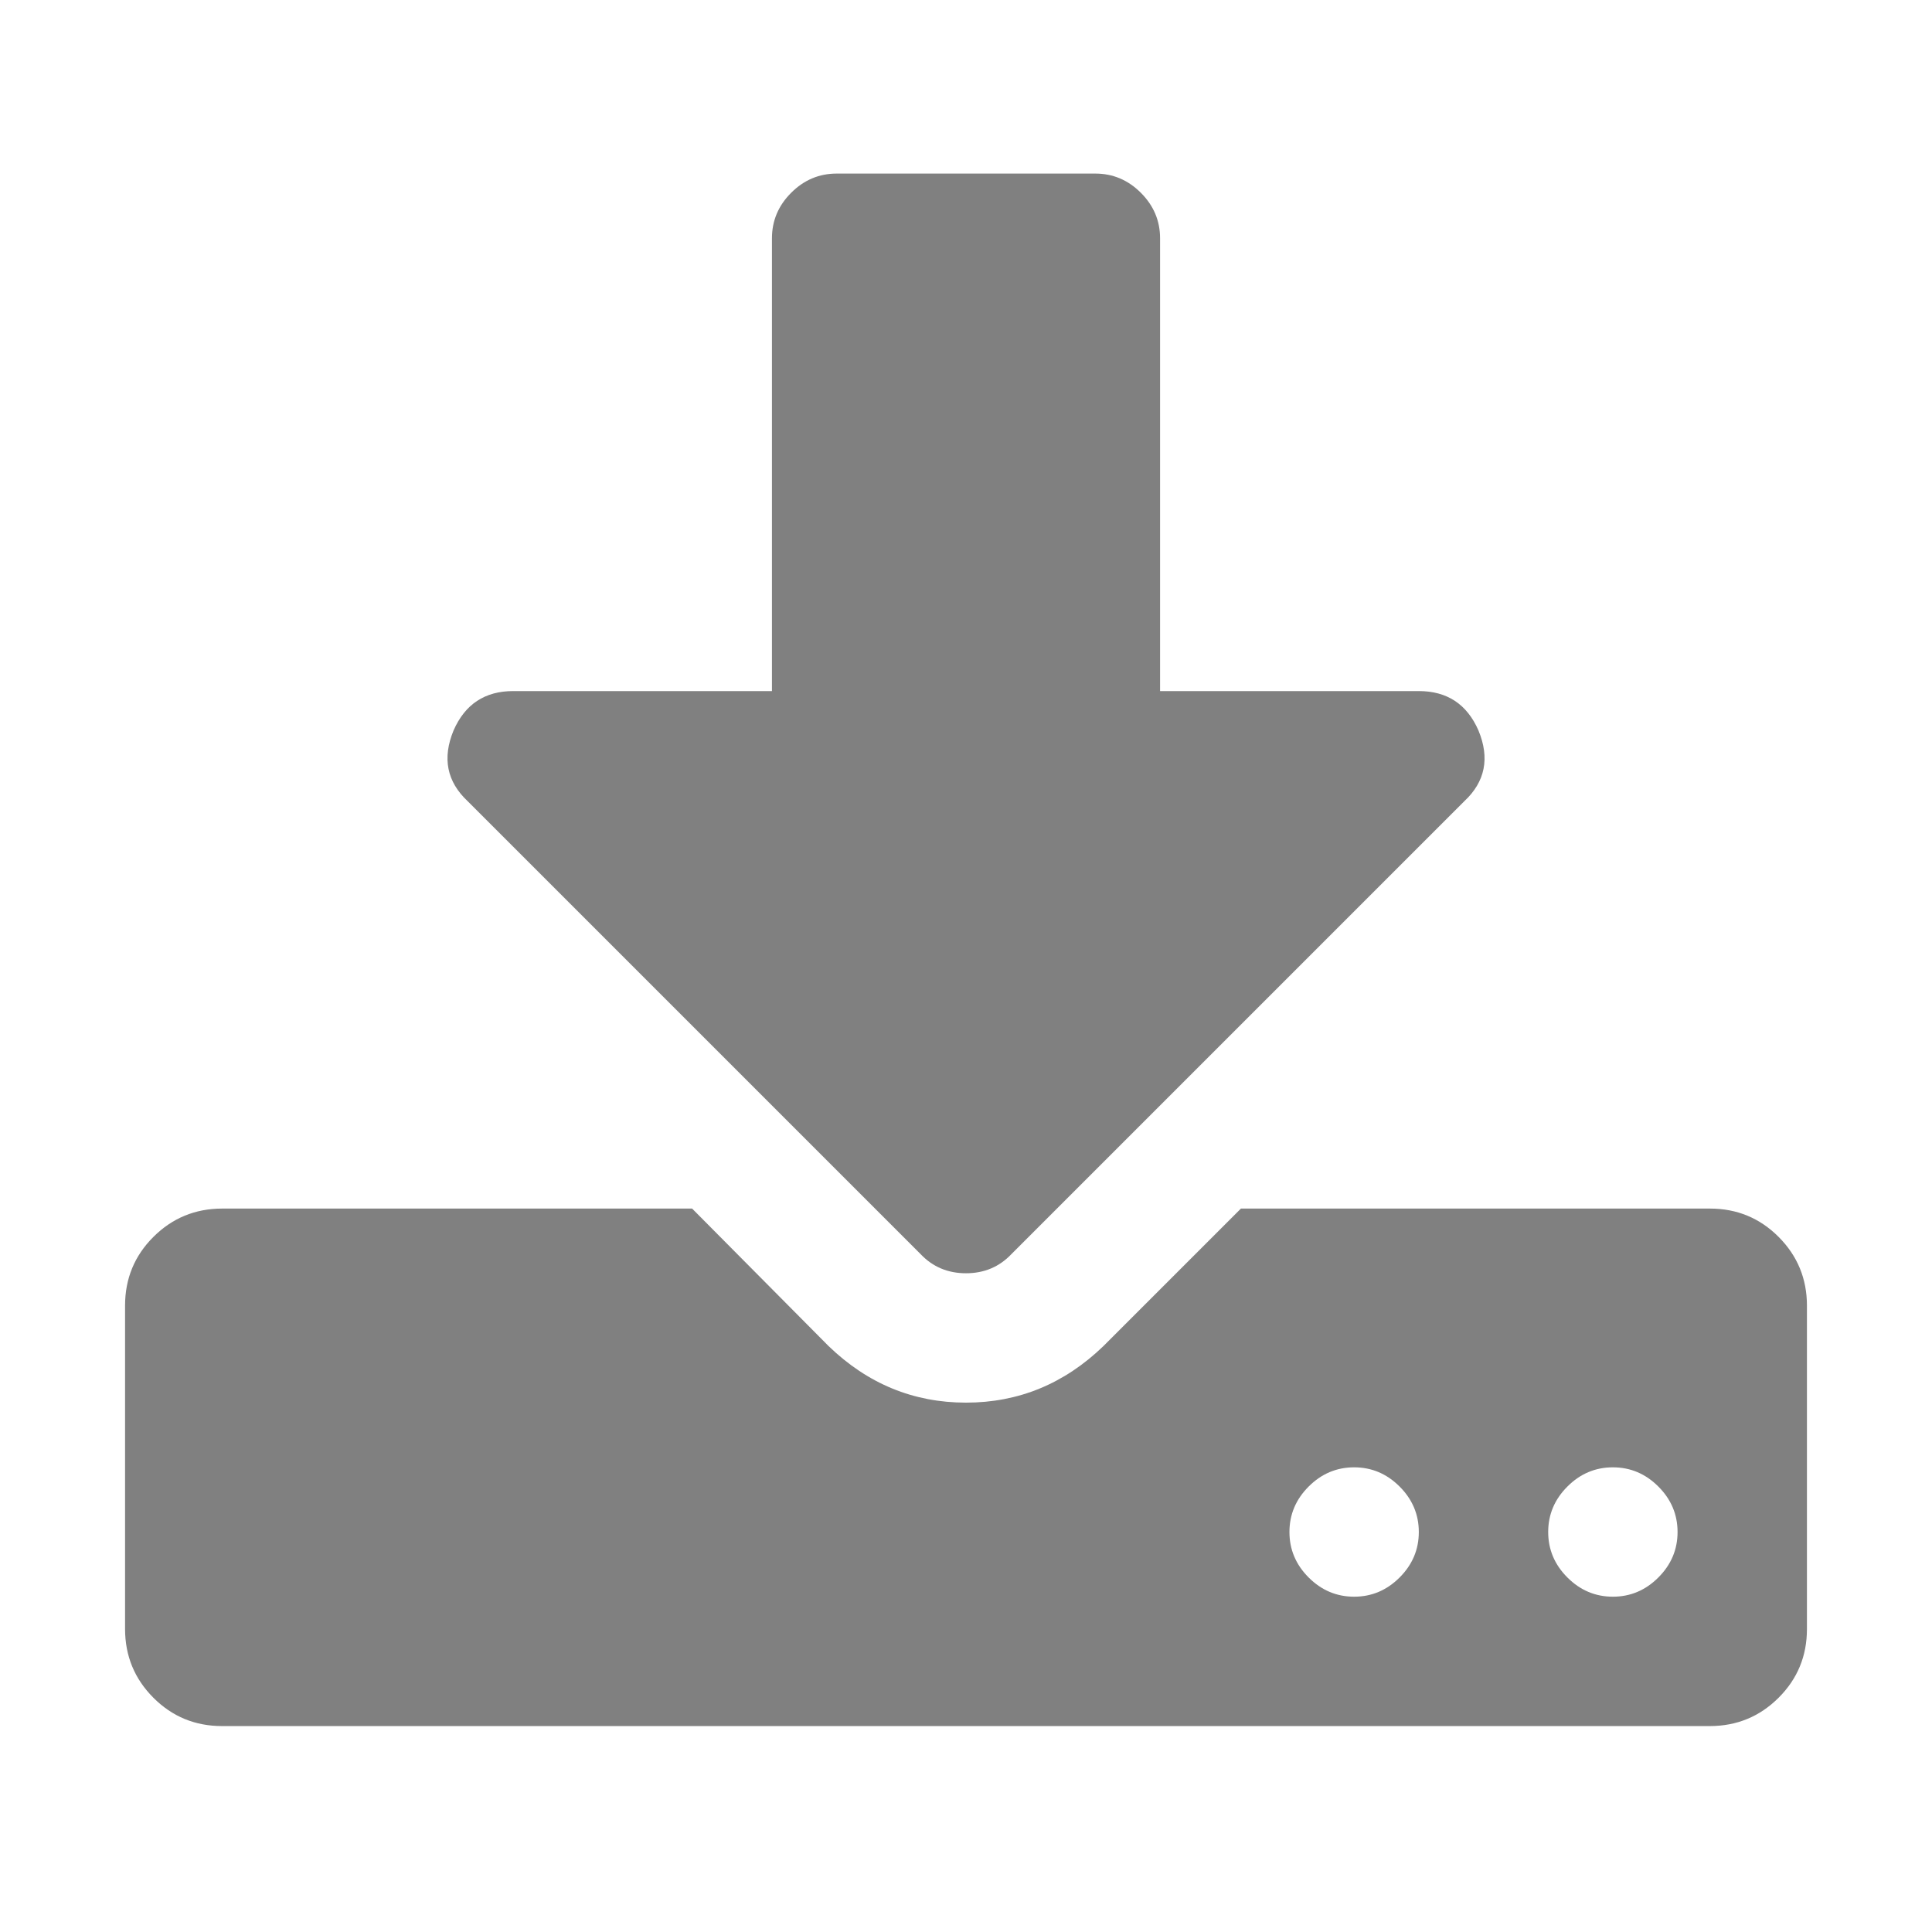 <?xml version="1.0" standalone="no"?><!DOCTYPE svg PUBLIC "-//W3C//DTD SVG 1.1//EN" "http://www.w3.org/Graphics/SVG/1.1/DTD/svg11.dtd"><svg class="icon" width="24px" height="24.00px" viewBox="0 0 1024 1024" version="1.1" xmlns="http://www.w3.org/2000/svg"><path fill="#808080" d="M752 811.999q0-13.92-10.183-24.103t-24.103-10.183-24.103 10.183-10.183 24.103 10.183 24.103 24.103 10.183 24.103-10.183T752 811.999z m137.143 0q0-13.92-10.183-24.103t-24.103-10.183-24.103 10.183-10.183 24.103 10.183 24.103 24.103 10.183 24.103-10.183 10.183-24.103z m68.572-120v171.428q0 21.428-15.017 36.412t-36.412 15.017H117.715q-21.428 0-36.412-15.017t-15.017-36.412V691.999q0-21.428 15.017-36.412t36.412-15.017h249.12l72.308 72.857q31.063 30 72.857 30t72.857-30l72.857-72.857h248.572q21.428 0 36.412 15.017t15.017 36.412z m-174.103-304.834q9.12 21.977-7.508 37.508l-240 240q-9.635 10.183-24.103 10.183t-24.103-10.183l-240-240q-16.595-15.532-7.508-37.508 9.12-20.88 31.612-20.88h137.143v-240q0-13.92 10.183-24.103t24.103-10.183h137.143q13.92 0 24.103 10.183t10.183 24.103v240h137.143q22.492 0 31.612 20.88z"  /></svg>